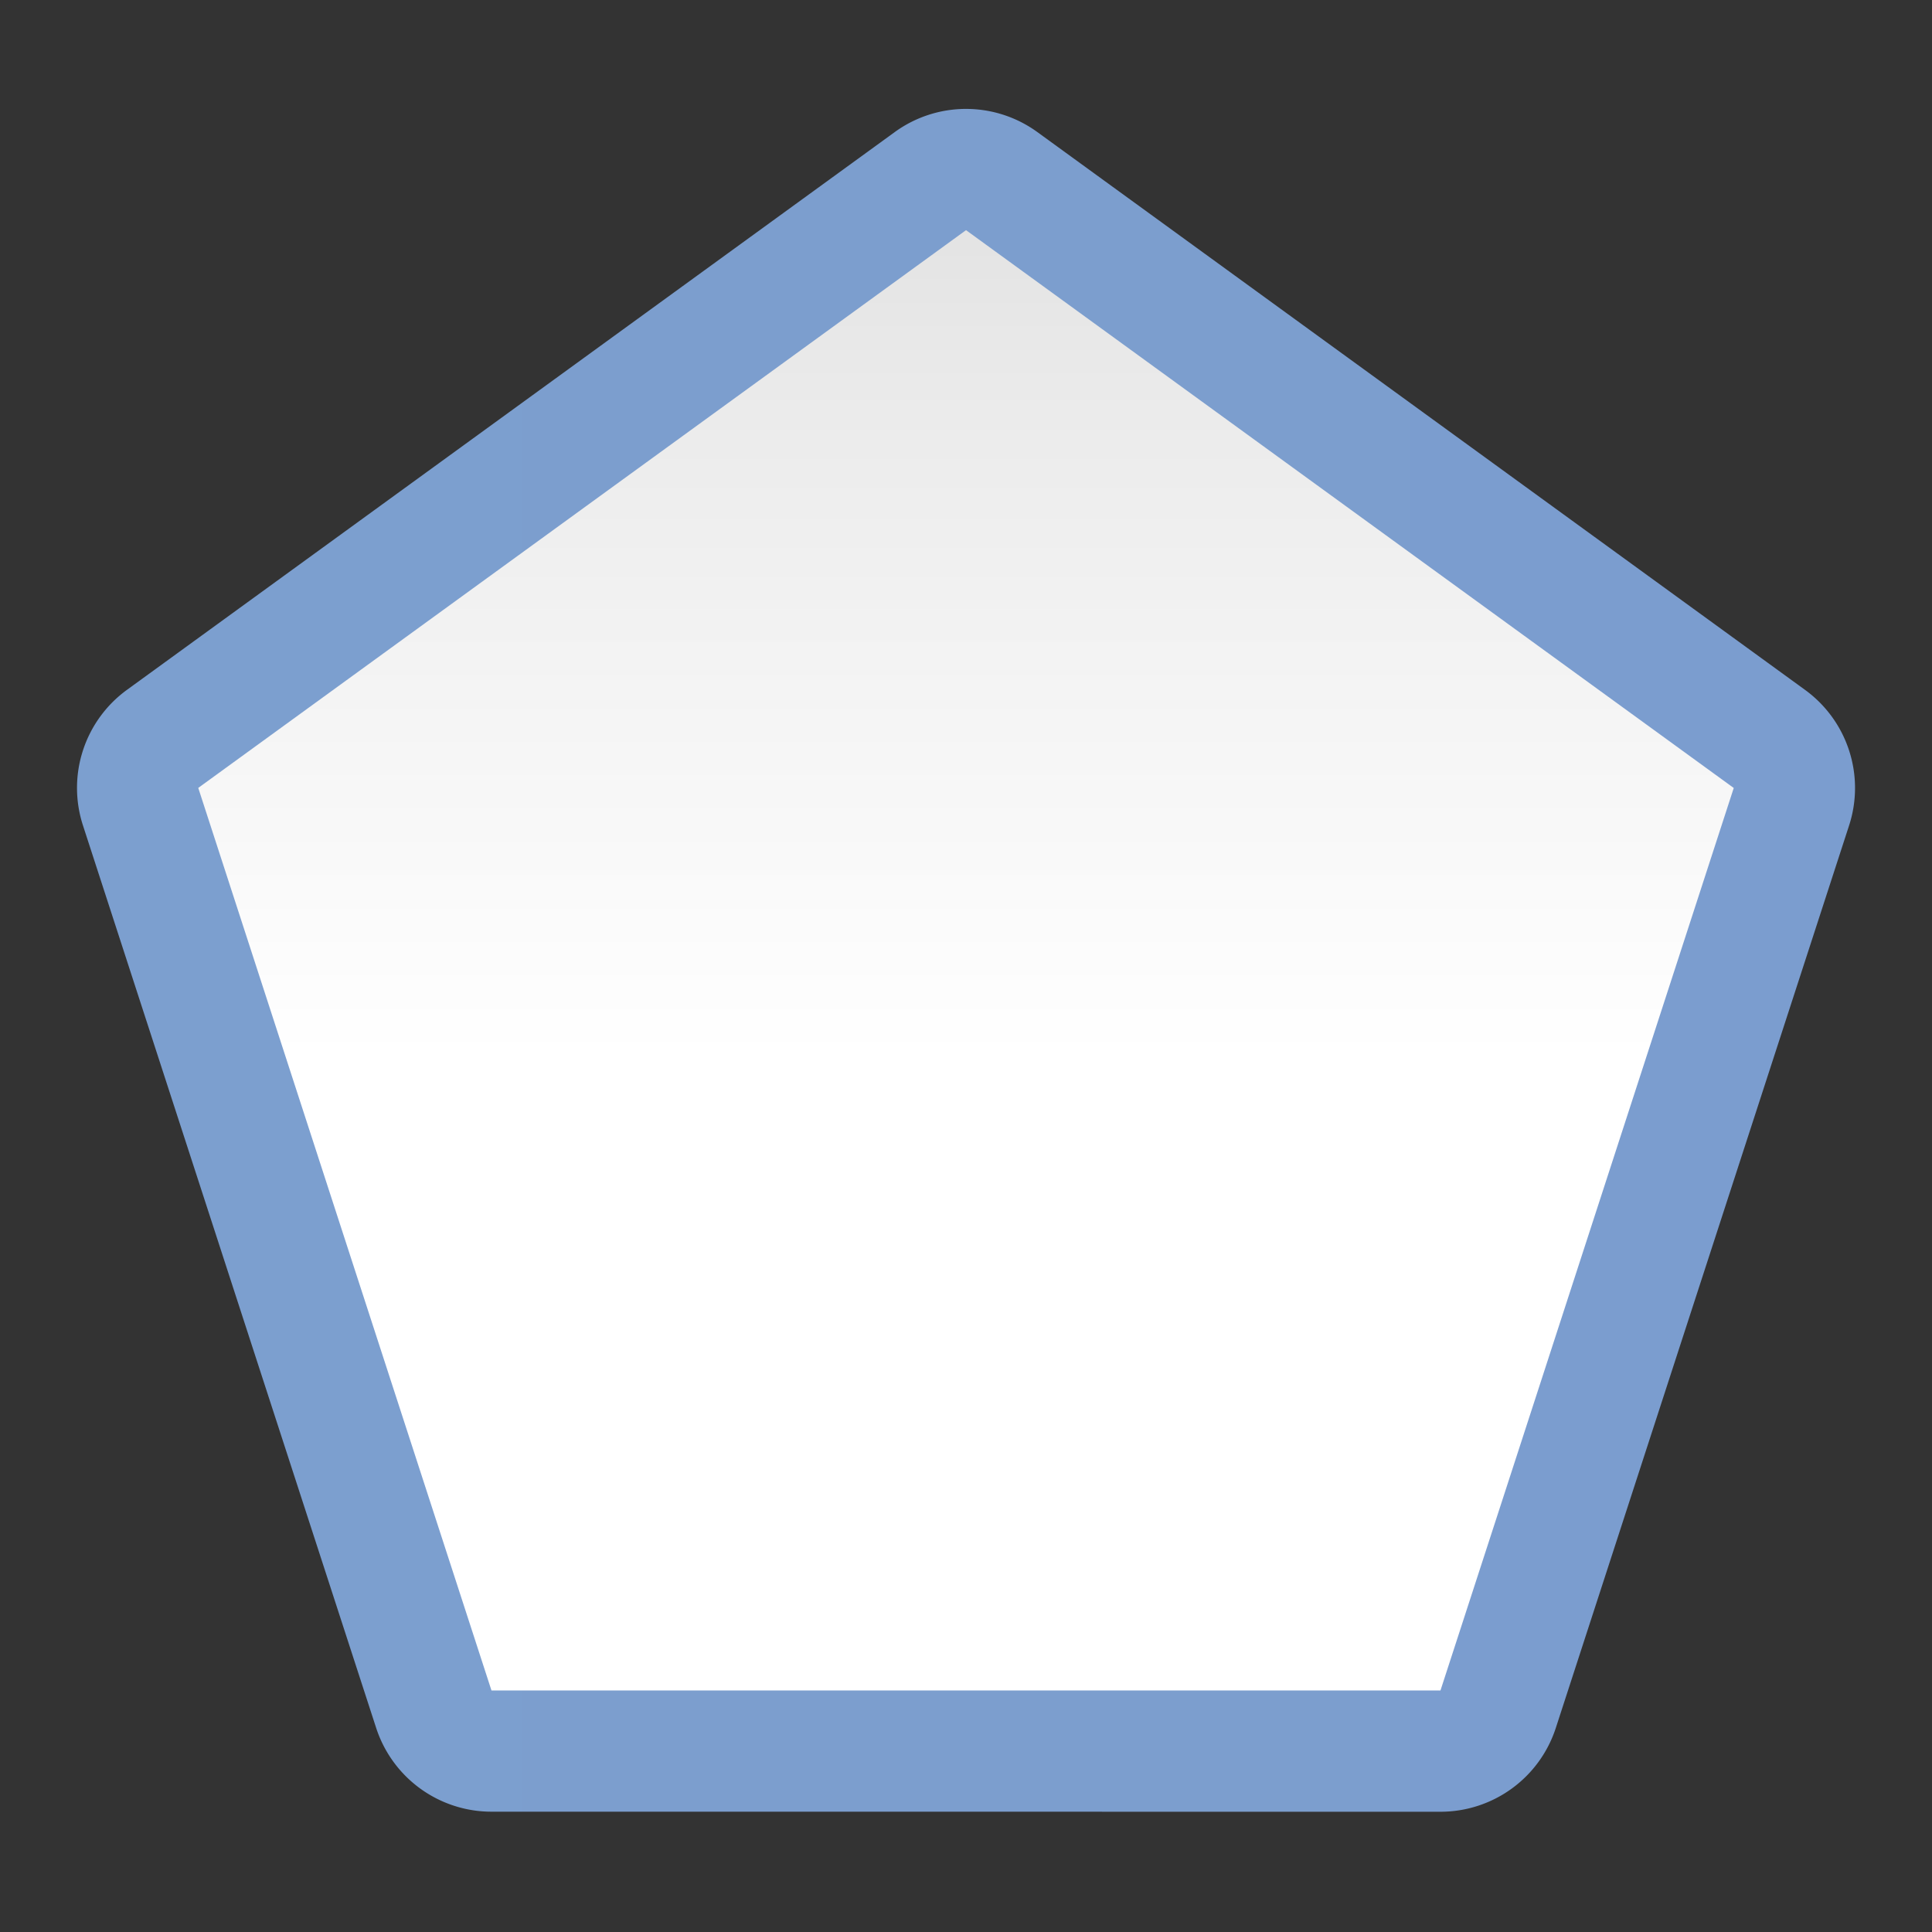 <svg height="16" viewBox="0 0 16 16" width="16" xmlns="http://www.w3.org/2000/svg" xmlns:xlink="http://www.w3.org/1999/xlink"><rect x="0" y="0" width="16" height="16" fill="#333333" stroke="none"/><linearGradient id="a" gradientUnits="userSpaceOnUse" x1="64" x2="64" y1="118.219" y2="8.382"><stop offset="0" stop-color="#fff"/><stop offset=".438" stop-color="#fff"/><stop offset=".719" stop-color="#f1f1f1"/><stop offset=".844" stop-color="#eaeaea"/><stop offset="1" stop-color="#dfdfdf"/></linearGradient><linearGradient id="b" gradientUnits="userSpaceOnUse" x1="5.101" x2="122.899" y1="63.624" y2="63.624"><stop offset="0" stop-color="#7c9fcf"/><stop offset=".5" stop-color="#7c9ece"/><stop offset="1" stop-color="#7b9dcf"/></linearGradient><g transform="scale(.125)"><path d="m64.229 7.219a8.034 8.034 0 0 0 -4.947 1.529l-50.867 36.953a8.034 8.034 0 0 0 -2.92 8.982l19.426 59.795a8.034 8.034 0 0 0 7.641 5.551l62.873.004a8.034 8.034 0 0 0 7.641-5.551l19.432-59.795a8.034 8.034 0 0 0 -2.918-8.98l-50.863-36.957a8.034 8.034 0 0 0 -4.496-1.531z" fill="url(#b)"/><path d="m95.434 112-62.873-.003-19.426-59.796 50.867-36.953 50.863 36.958z" fill="url(#a)"/></g></svg>